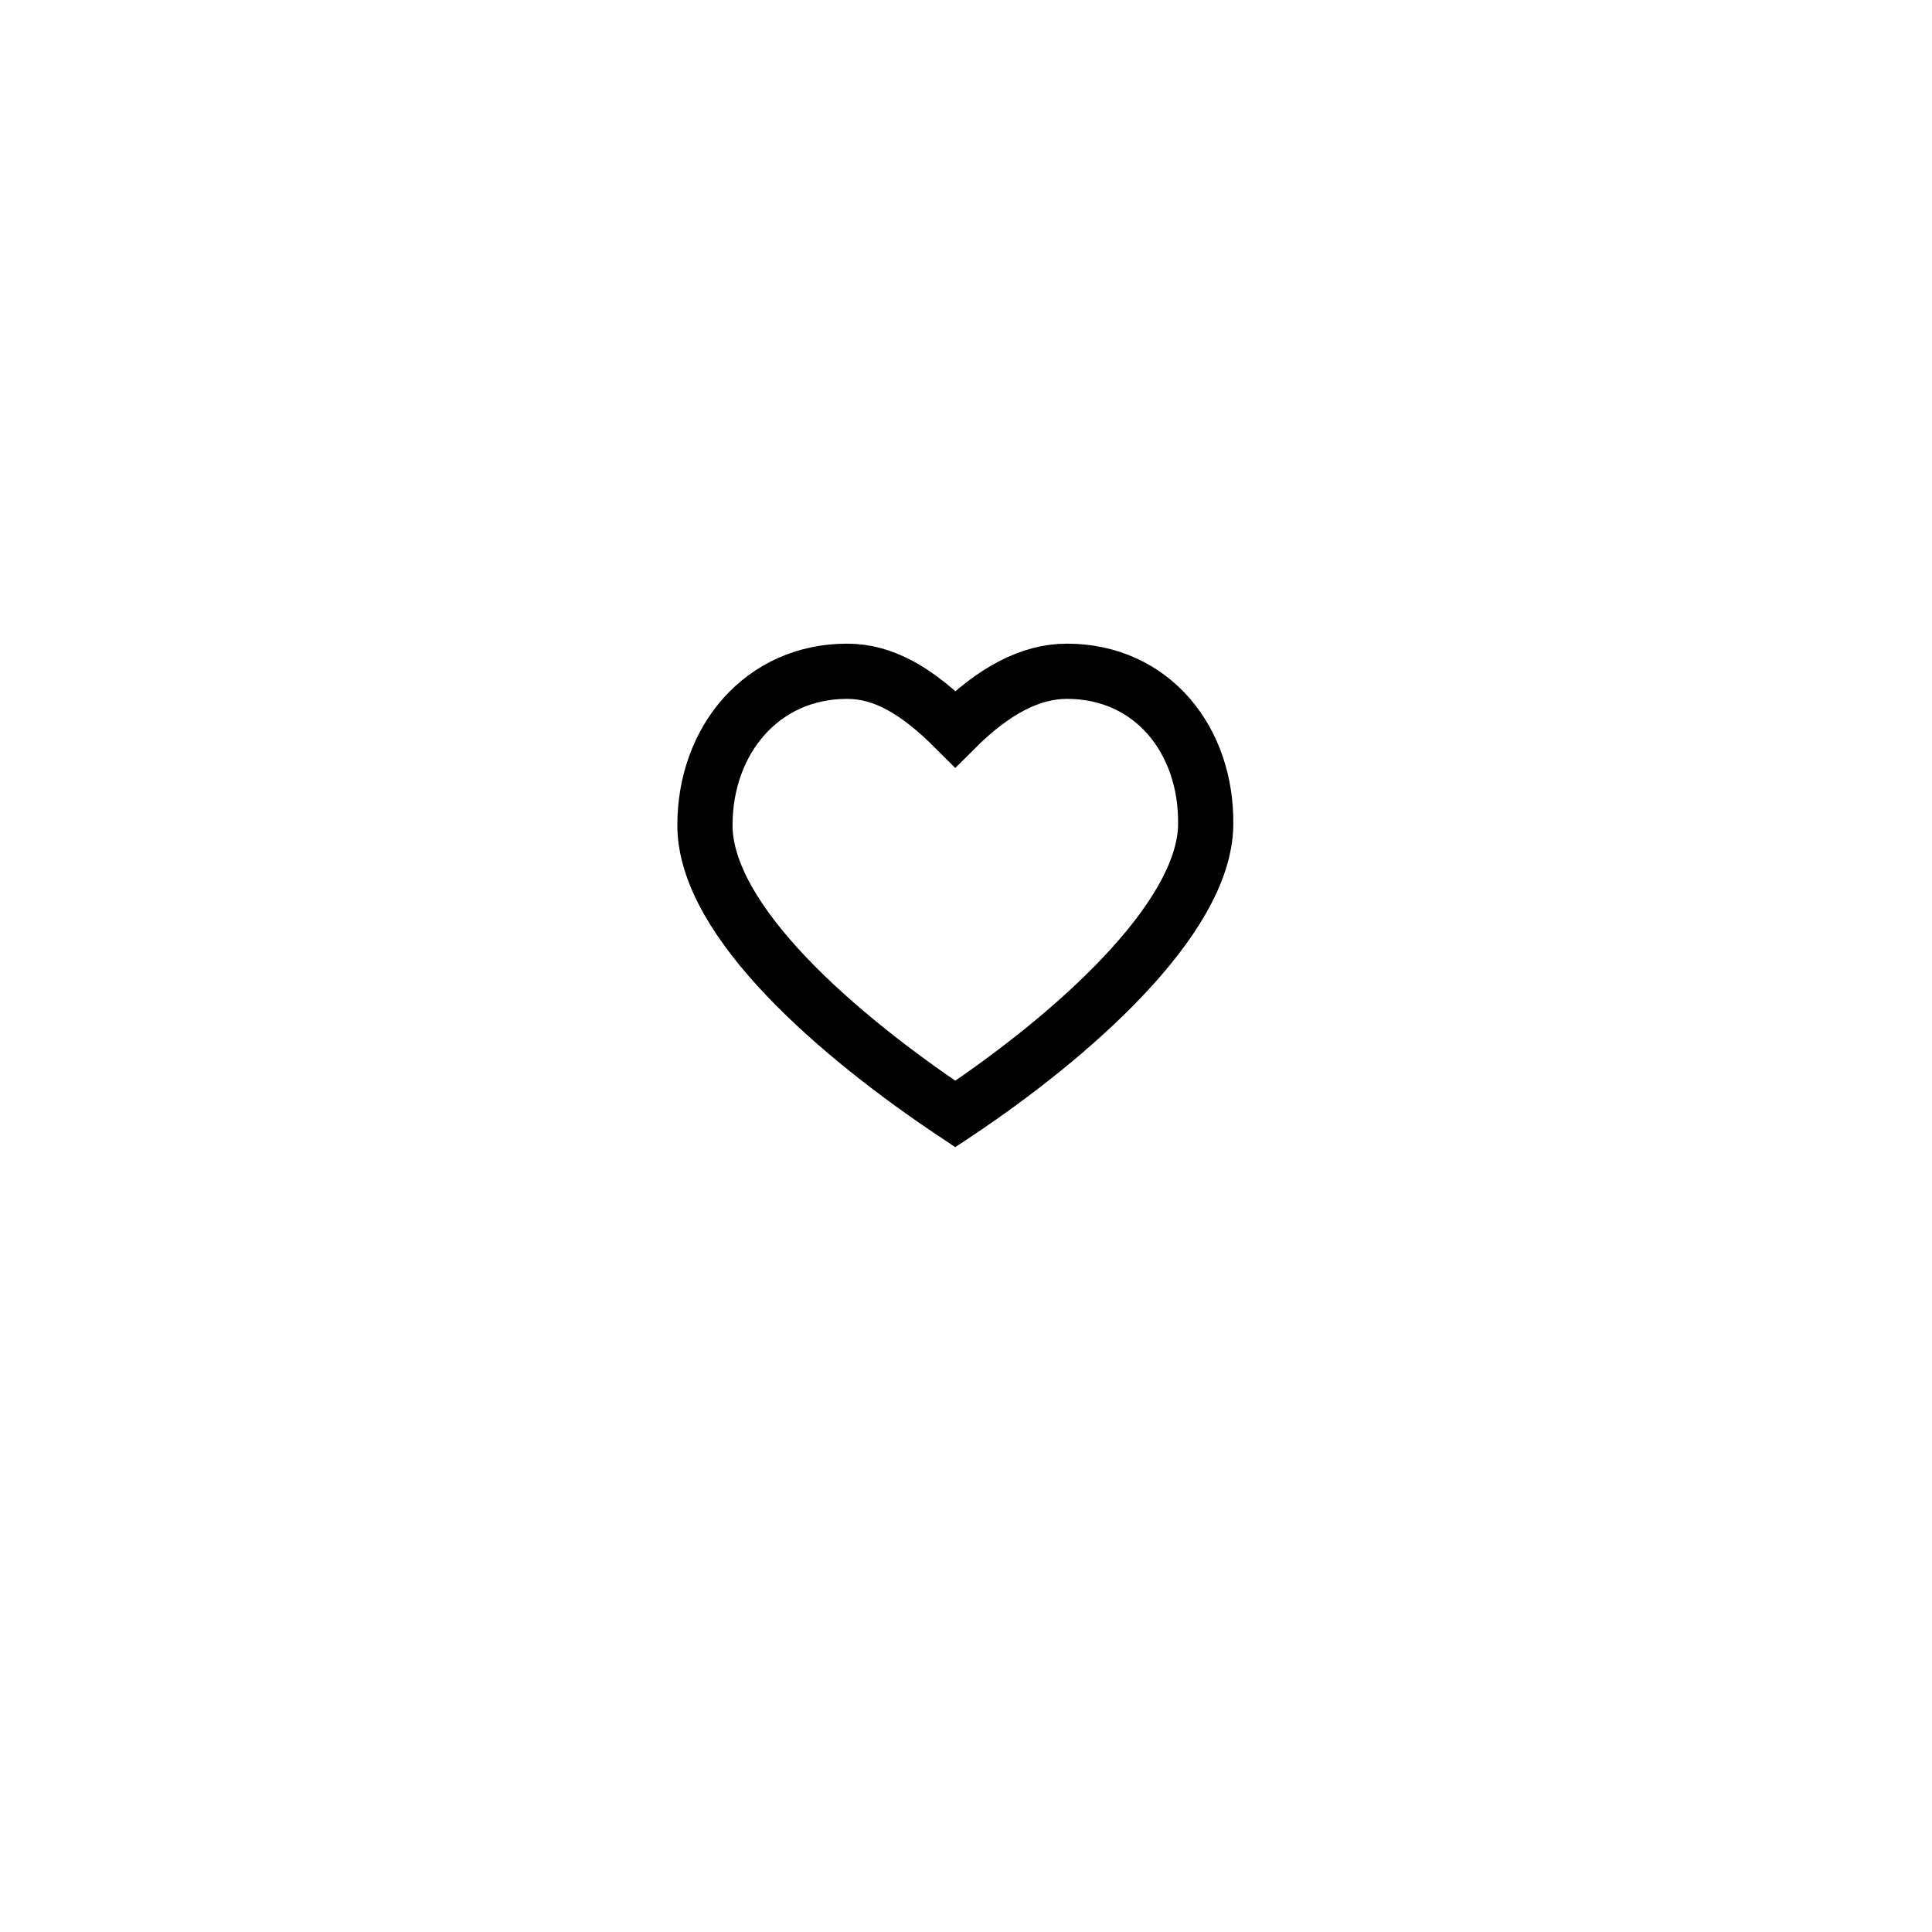 <svg width="105" height="105" viewBox="0 0 105 105" fill="none" xmlns="http://www.w3.org/2000/svg">
<g filter="url(#filter0_d_2212_1222)">
<circle cx="52.022" cy="48.022" r="37.022" fill="white"/>
</g>
<path d="M46.04 36.482C41.416 36.482 38.312 40.225 38.312 44.847C38.312 50.093 45.64 56.36 51.918 60.544C58.199 56.36 65.441 49.992 65.527 44.847C65.603 40.225 62.611 36.482 57.986 36.482C56.013 36.482 54.012 37.525 51.918 39.617C49.825 37.525 48.014 36.482 46.04 36.482Z" stroke="black" stroke-width="3"/>
<defs>
<filter id="filter0_d_2212_1222" x="0" y="0" width="104.044" height="104.044" filterUnits="userSpaceOnUse" color-interpolation-filters="sRGB">
<feFlood flood-opacity="0" result="BackgroundImageFix"/>
<feColorMatrix in="SourceAlpha" type="matrix" values="0 0 0 0 0 0 0 0 0 0 0 0 0 0 0 0 0 0 127 0" result="hardAlpha"/>
<feOffset dy="4"/>
<feGaussianBlur stdDeviation="7.5"/>
<feComposite in2="hardAlpha" operator="out"/>
<feColorMatrix type="matrix" values="0 0 0 0 0 0 0 0 0 0 0 0 0 0 0 0 0 0 0.15 0"/>
<feBlend mode="normal" in2="BackgroundImageFix" result="effect1_dropShadow_2212_1222"/>
<feBlend mode="normal" in="SourceGraphic" in2="effect1_dropShadow_2212_1222" result="shape"/>
</filter>
</defs>
</svg>
